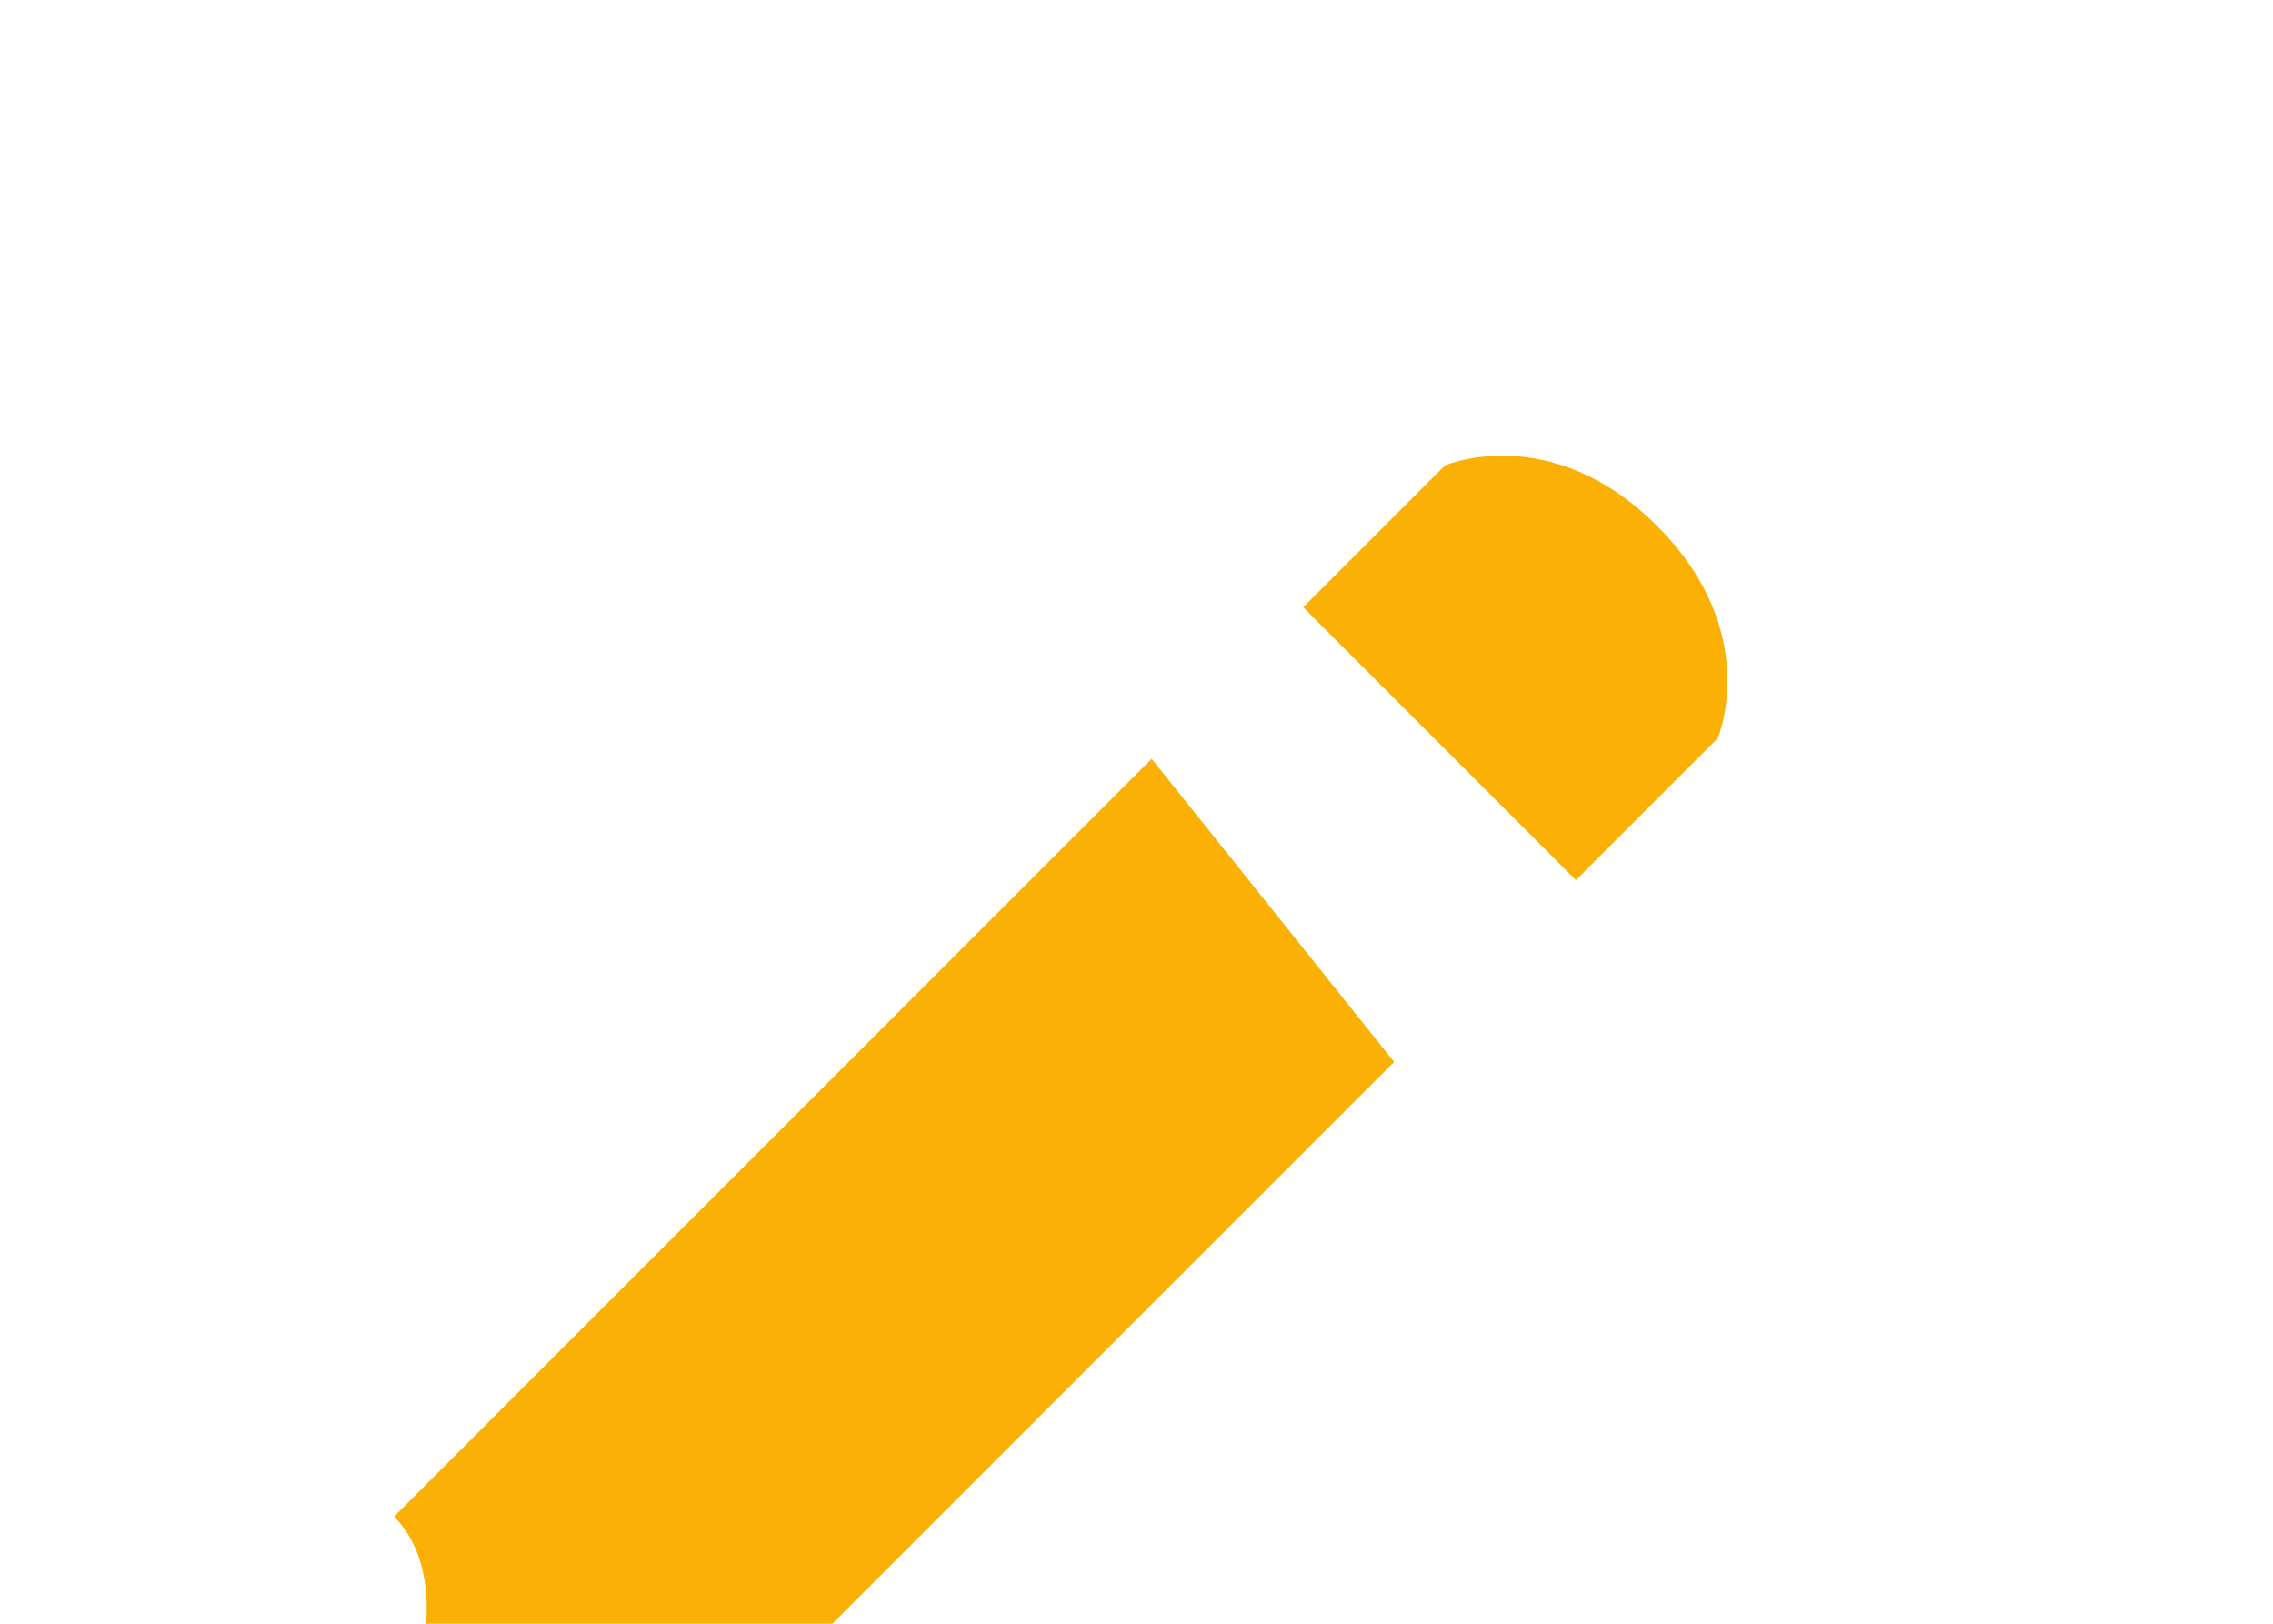 <svg xmlns="http://www.w3.org/2000/svg" x="0px" y="0px" width="35" height="25" viewBox="0,0,300,150"
style="fill:#FAB005;">
<g fill="#fab005" fill-rule="nonzero" stroke="none" stroke-width="1" stroke-linecap="butt" stroke-linejoin="miter" stroke-miterlimit="10" stroke-dasharray="" stroke-dashoffset="0" font-family="none" font-weight="none" font-size="none" text-anchor="none" style="mix-blend-mode: normal"><g transform="scale(4,4)"><path d="M22,51c-1,-1 -4,-1 -4,-1l-0.425,-1.274c-0.362,-1.086 -1.215,-1.939 -2.301,-2.301l-1.274,-0.425c0,0 0.5,-2.5 -1,-4l25,-25l8,10zM52,21l-9,-9l4.68,-4.68c0,0 3.5,-1.5 7,2c3.5,3.5 2,7 2,7zM9,50l-1.843,4.476c-0.614,1.49 0.877,2.981 2.367,2.367l4.476,-1.843z"></path></g></g>
</svg>